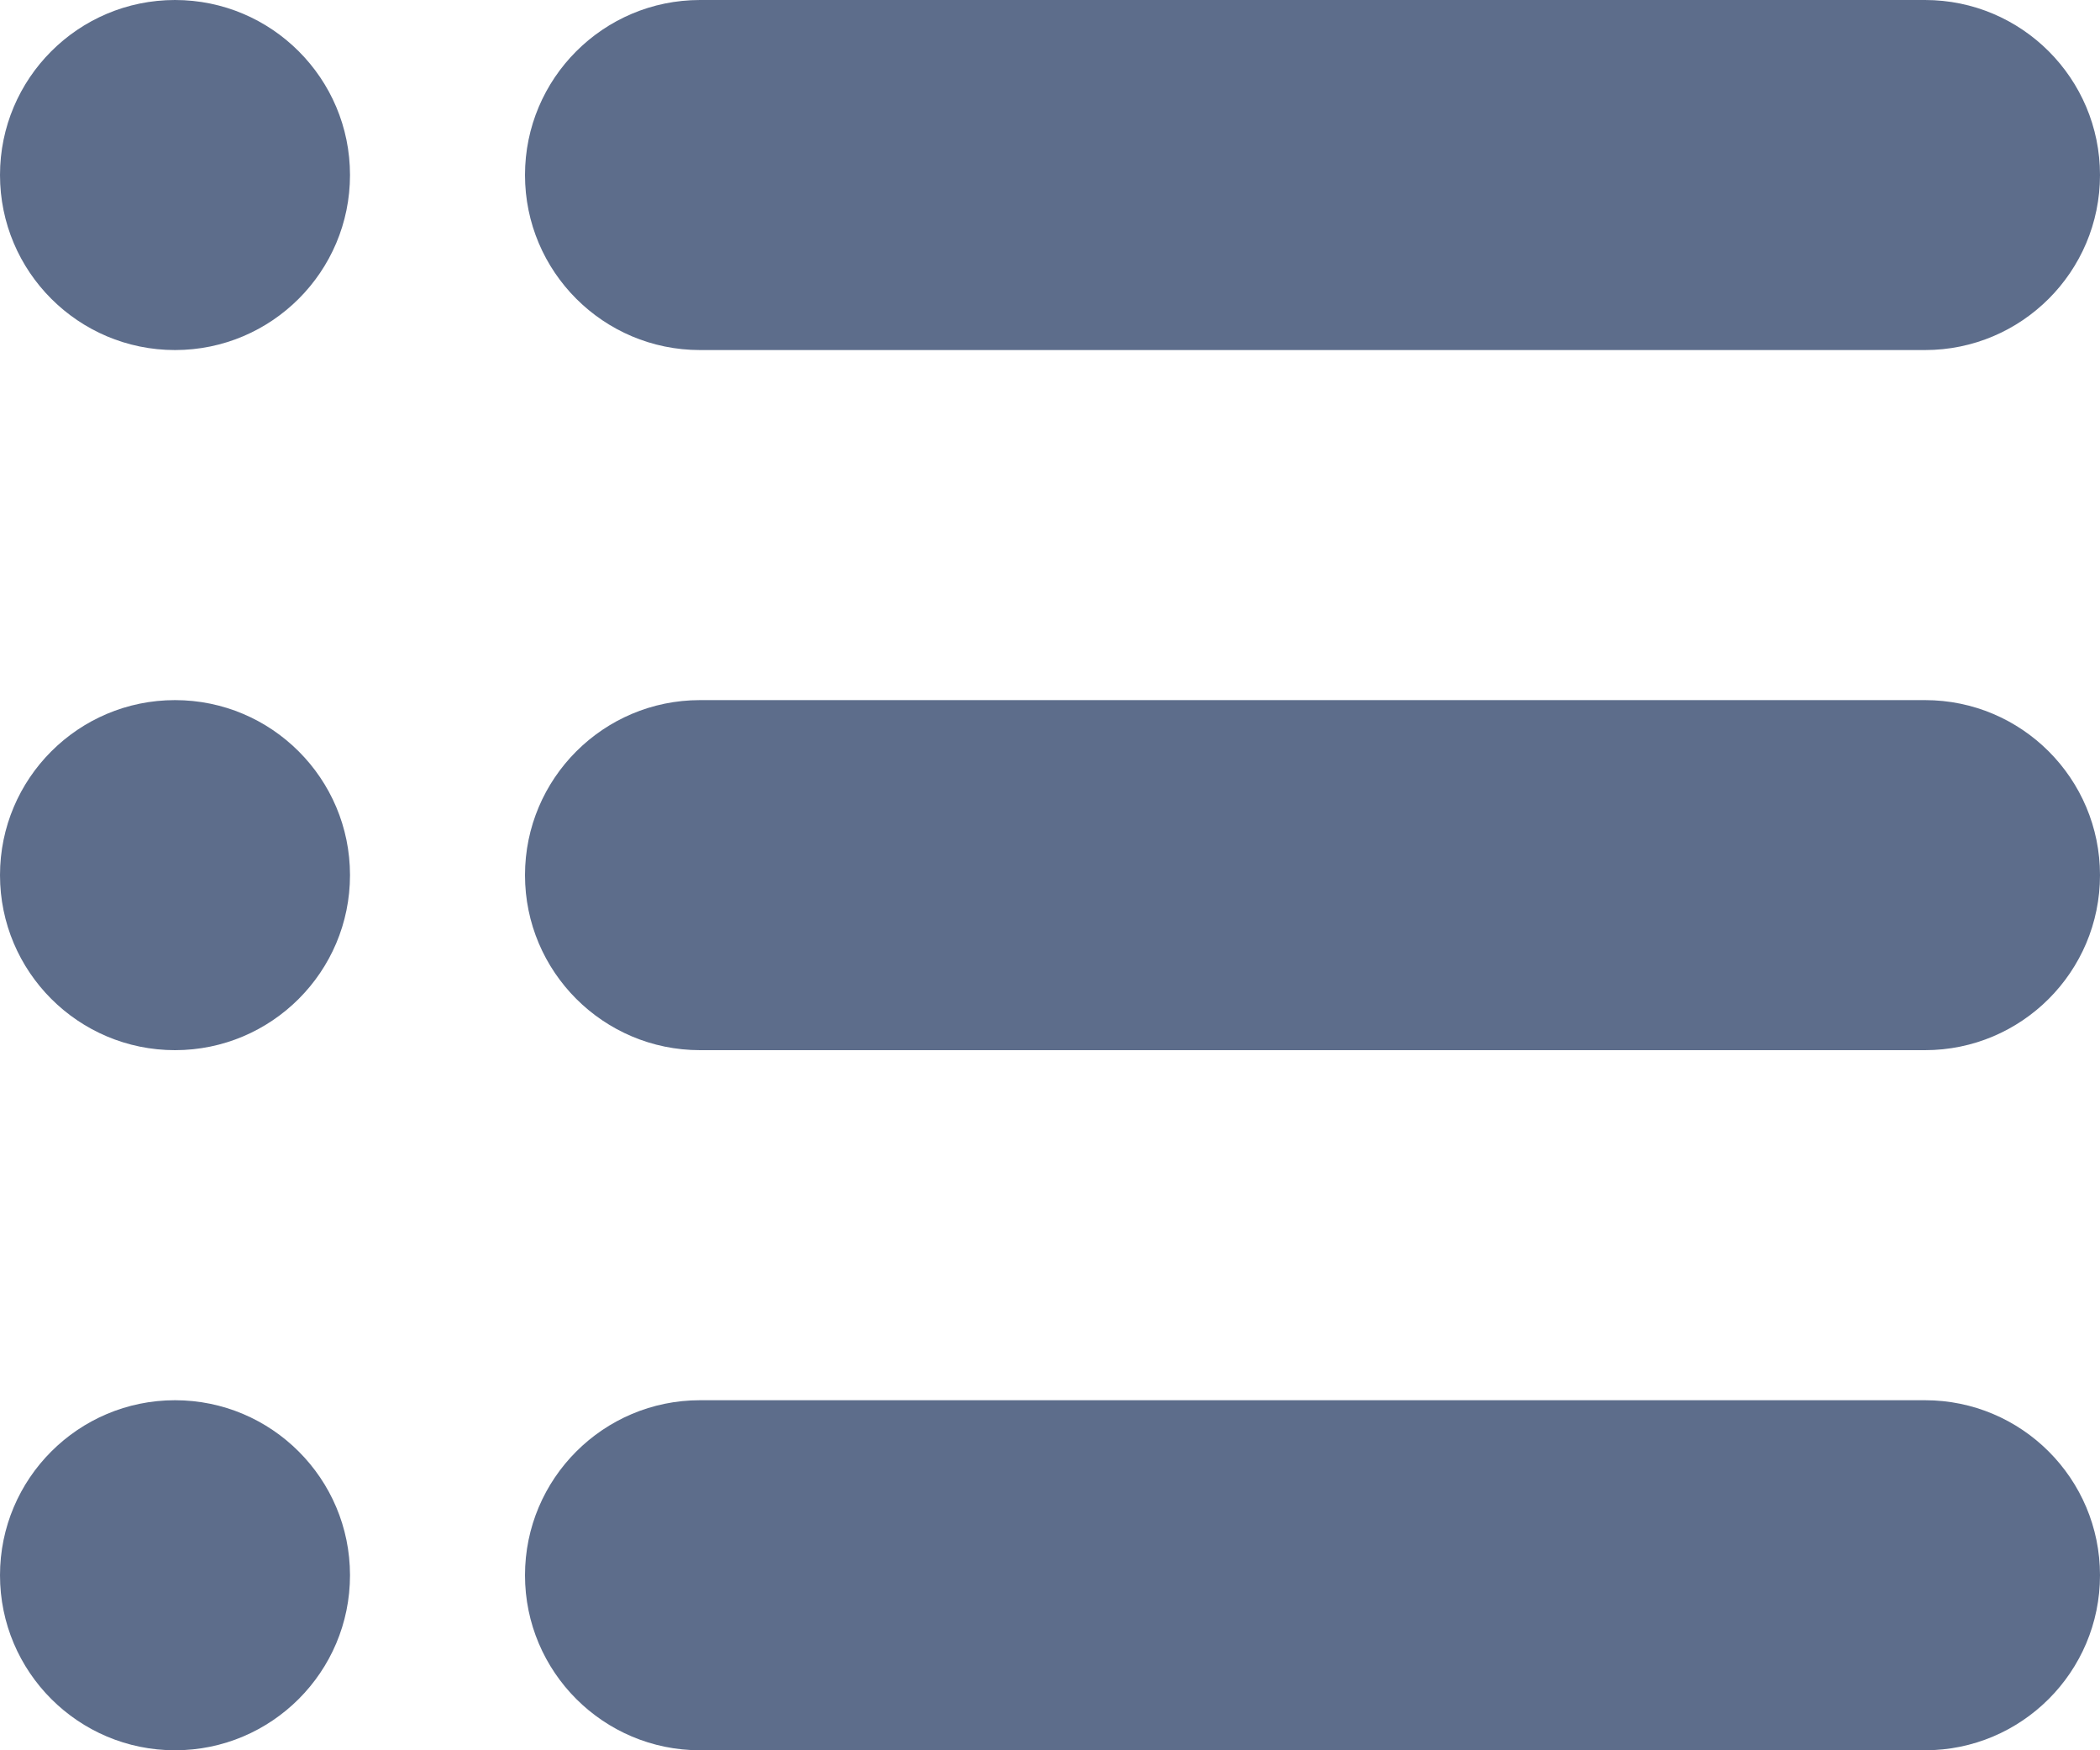 <svg width="12px" height="10px" viewBox="0 0 12 10" version="1.1" xmlns="http://www.w3.org/2000/svg" xmlns:xlink="http://www.w3.org/1999/xlink">
    <!-- Generator: Sketch 48.2 (47327) - http://www.bohemiancoding.com/sketch -->
    <desc>Created with Sketch.</desc>
    <defs></defs>
    <g id="Maquettes" stroke="none" stroke-width="1" fill="none" fill-rule="evenodd">
        <g id="Catalogue---Thumb-View---20180219" transform="translate(-1048, -126)" fill="#5D6D8B">
            <g id="Stacked-Group-7" transform="translate(863, 110)">
                <g id="Filter" transform="translate(170, 0)">
                    <path d="M17,18 C17.552,18 18,18.448 18,19 L18,26 C18,26.552 17.552,27 17,27 C16.448,27 16,26.552 16,26 L16,19 C16,18.448 16.448,18 17,18 Z M17,15 C17.552,15 18,15.448 18,16 C18,16.552 17.552,17 17,17 C16.448,17 16,16.552 16,16 C16,15.448 16.448,15 17,15 Z M21,18 C21.552,18 22,18.448 22,19 L22,26 C22,26.552 21.552,27 21,27 C20.448,27 20,26.552 20,26 L20,19 C20,18.448 20.448,18 21,18 Z M21,15 C21.552,15 22,15.448 22,16 C22,16.552 21.552,17 21,17 C20.448,17 20,16.552 20,16 C20,15.448 20.448,15 21,15 Z M25,18 C25.552,18 26,18.448 26,19 L26,26 C26,26.552 25.552,27 25,27 C24.448,27 24,26.552 24,26 L24,19 C24,18.448 24.448,18 25,18 Z M25,15 C25.552,15 26,15.448 26,16 C26,16.552 25.552,17 25,17 C24.448,17 24,16.552 24,16 C24,15.448 24.448,15 25,15 Z" id="Combined-Shape" transform="translate(21, 21) rotate(-90) translate(-21, -21) "></path>
                </g>
            </g>
        </g>
    </g>
</svg>
